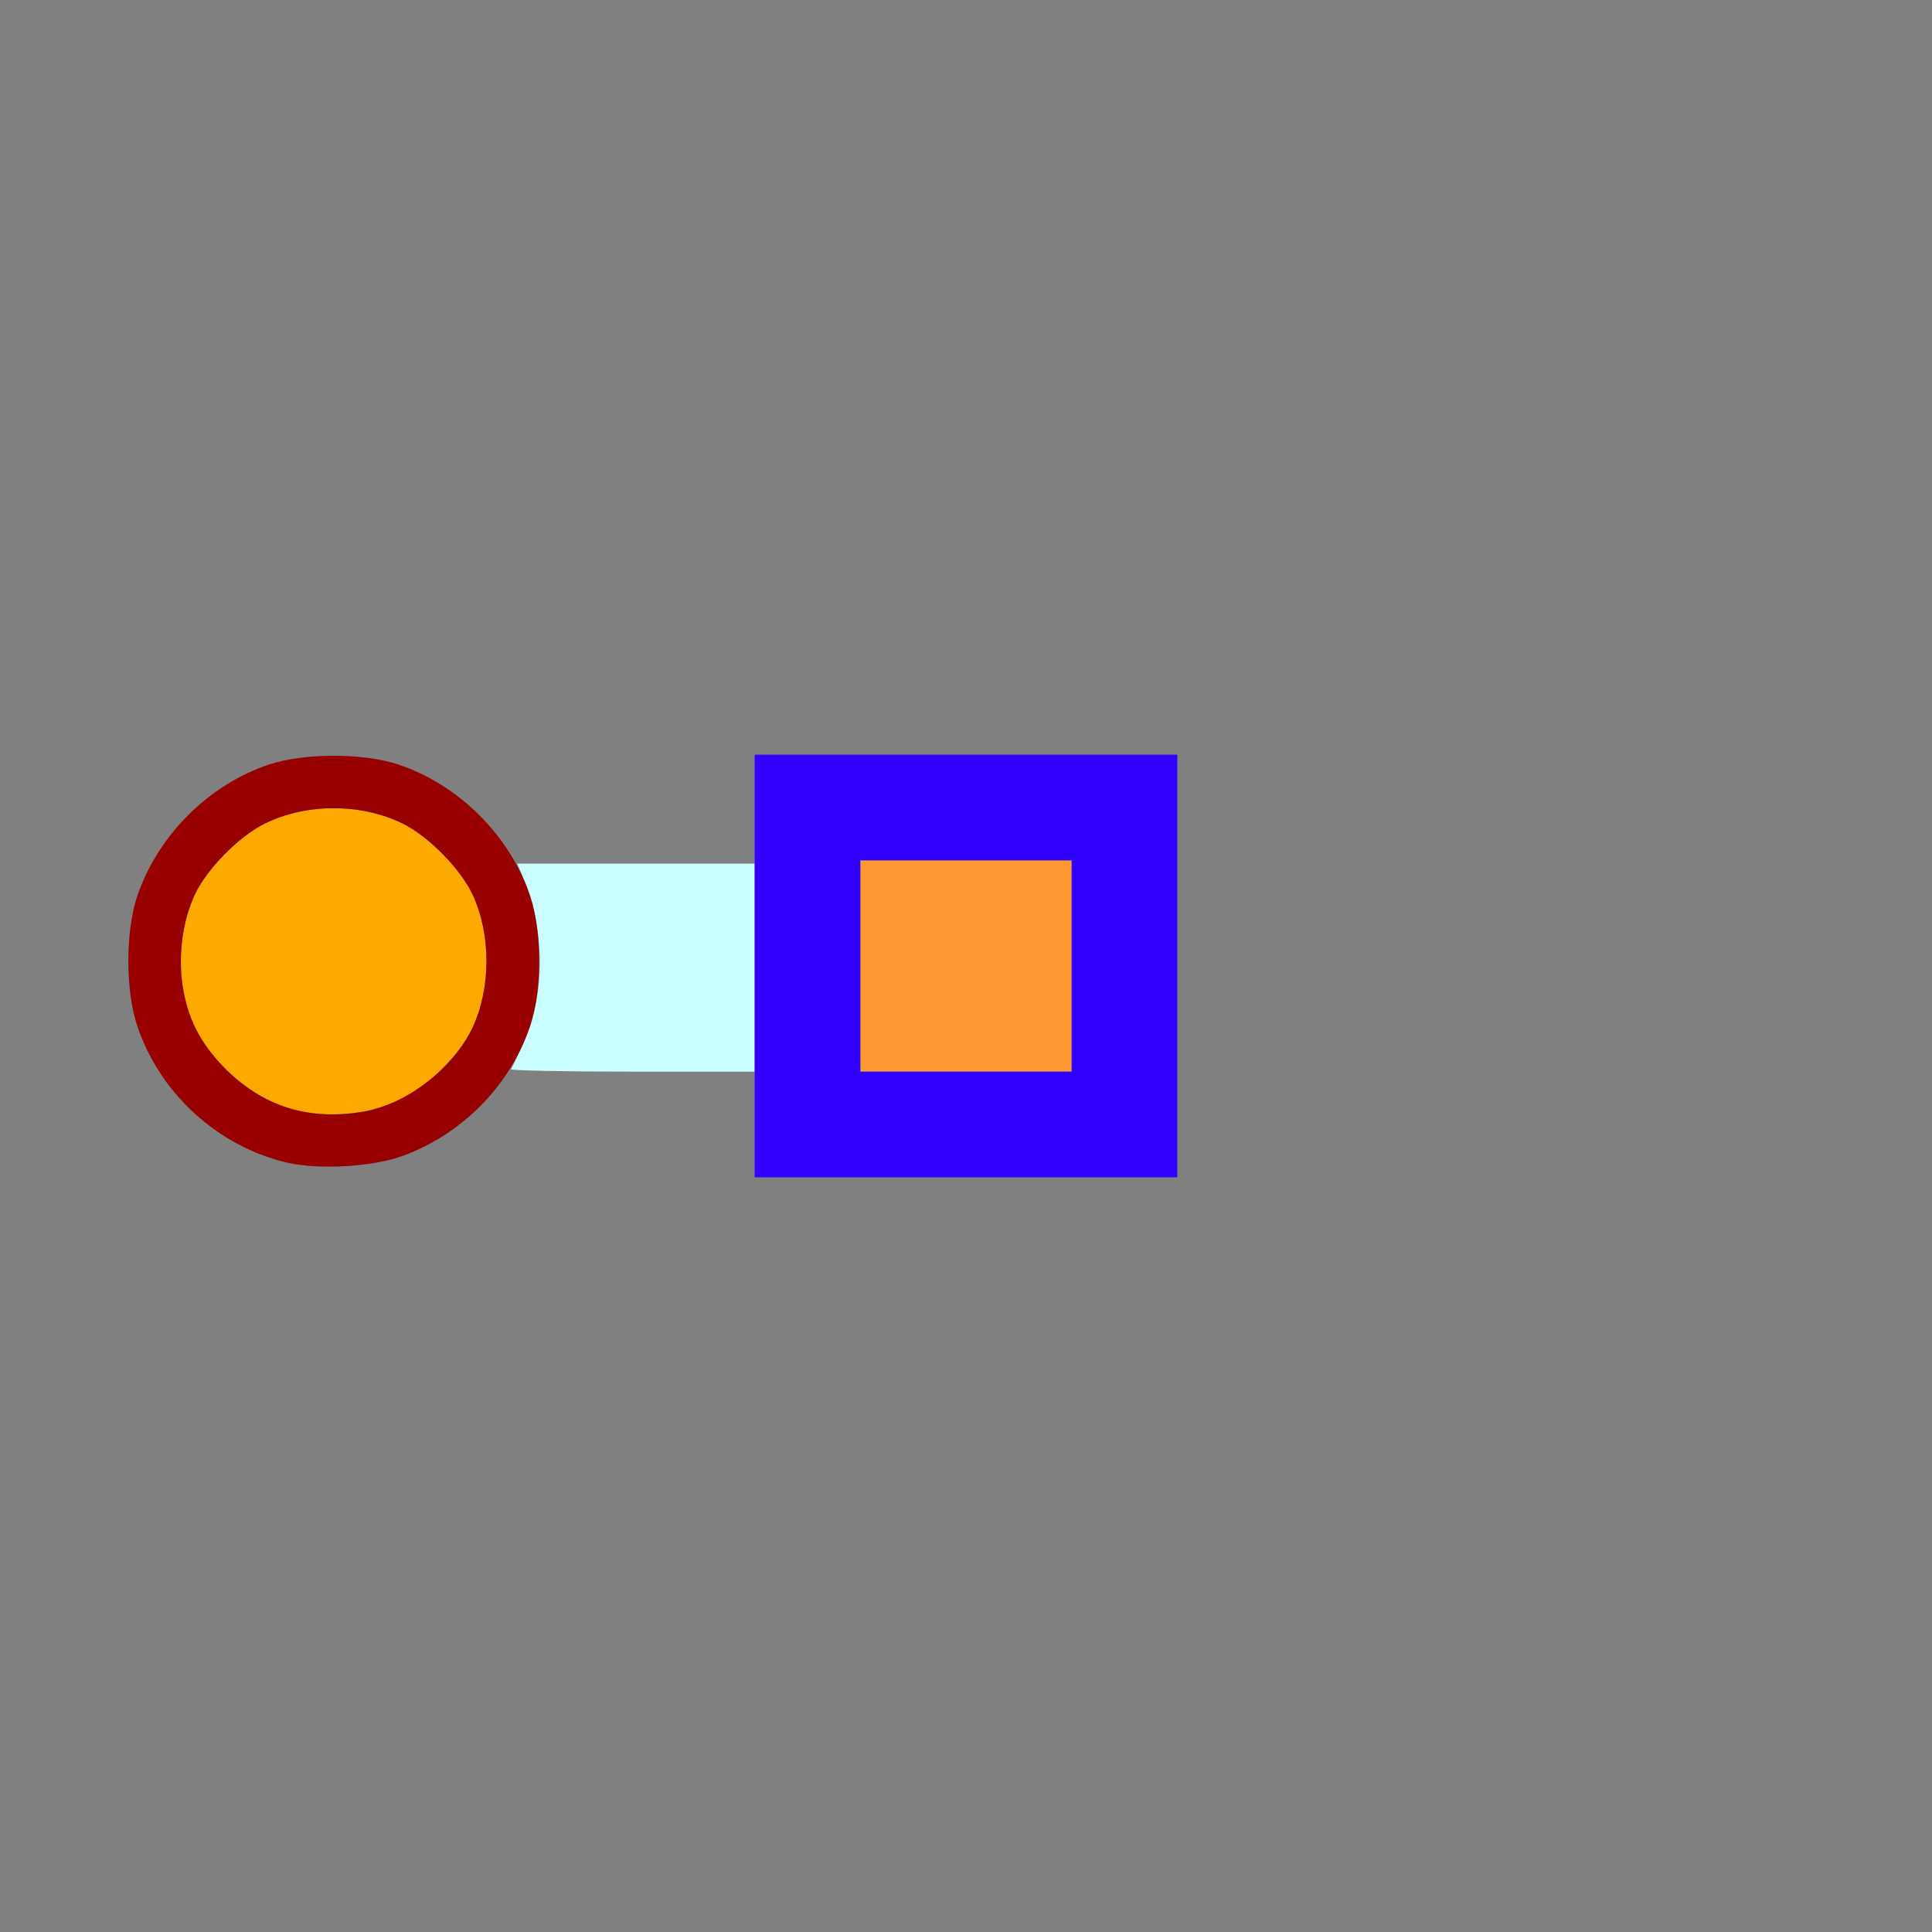 <?xml version="1.0" encoding="UTF-8" standalone="no"?>
<!-- Created with Inkscape (http://www.inkscape.org/) -->

<svg
   version="1.1"
   id="svg2"
   width="1600"
   height="1600"
   viewBox="0 0 1600 1600"
   sodipodi:docname="handle_align_single.svg"
   inkscape:version="1.2.2 (732a01da63, 2022-12-09)"
   xmlns:inkscape="http://www.inkscape.org/namespaces/inkscape"
   xmlns:sodipodi="http://sodipodi.sourceforge.net/DTD/sodipodi-0.dtd"
   xmlns="http://www.w3.org/2000/svg"
   xmlns:svg="http://www.w3.org/2000/svg"
   xmlns:rdf="http://www.w3.org/1999/02/22-rdf-syntax-ns#"
   xmlns:cc="http://creativecommons.org/ns#"
   xmlns:dc="http://purl.org/dc/elements/1.1/">
  <rect x="0" y="0" width="1600" height="1600" fill="#808080" stroke="none"/>
  <defs
     id="defs6" />
  <sodipodi:namedview
     pagecolor="#808080"
     bordercolor="#666666"
     borderopacity="1"
     objecttolerance="10"
     gridtolerance="10"
     guidetolerance="10"
     inkscape:pageopacity="0"
     inkscape:pageshadow="2"
     inkscape:window-width="1993"
     inkscape:window-height="1009"
     id="namedview4"
     showgrid="false"
     inkscape:zoom="0.5"
     inkscape:cx="495"
     inkscape:cy="654"
     inkscape:window-x="-8"
     inkscape:window-y="-8"
     inkscape:window-maximized="1"
     inkscape:current-layer="HANDLE_ALIGN_SINGLE"
     inkscape:showpageshadow="0"
     inkscape:pagecheckerboard="true"
     inkscape:deskcolor="#d1d1d1" />
  <g
     id="HANDLE_ALIGN_SINGLE"
     transform="matrix(87.5,0,0,87.5,100,100)"
     style="stroke-width:0.011">
    <path
       style="fill:none;stroke-width:0"
       d="M 0,8 V 0 h 8 8 v 8 8 H 8 0 Z M 10,8 V 6 H 8 6 V 6.516 7.031 H 4.876 3.752 L 3.629,6.852 C 3.386,6.497 3.021,6.222 2.62,6.091 2.29,5.983 1.741,5.983 1.41,6.091 0.833,6.28 0.343,6.771 0.153,7.349 c -0.108,0.329 -0.108,0.879 0,1.208 0.189,0.578 0.68,1.069 1.257,1.258 0.332,0.109 0.879,0.109 1.211,0 C 2.995,9.693 3.482,9.329 3.622,9.068 L 3.658,9 H 4.829 6 V 9.5 10 h 2 2 z"
       id="path829"
       inkscape:connector-curvature="0" />
    <path
       style="fill:#cbfefe;stroke-width:0"
       d="M 3.694,8.977 C 3.805,8.761 3.89,8.539 3.925,8.375 4.006,7.99 3.964,7.521 3.816,7.18 L 3.752,7.031 H 4.876 6 V 8.016 9 H 4.841 c -0.637,0 -1.153,-0.011 -1.147,-0.023 z"
       id="path827"
       inkscape:connector-curvature="0" />
    <path
       style="fill:#fe9832;stroke-width:0"
       d="M 7,8 V 7 H 8 9 V 8 9 H 8 7 Z"
       id="path825"
       inkscape:connector-curvature="0" />
    <path
       style="fill:#fea900;stroke-width:0"
       d="M 1.688,9.372 C 1.31,9.298 0.865,8.941 0.699,8.578 0.527,8.203 0.527,7.704 0.698,7.331 0.81,7.086 1.116,6.774 1.364,6.652 1.758,6.458 2.274,6.458 2.67,6.653 2.915,6.774 3.222,7.087 3.333,7.331 3.504,7.704 3.504,8.203 3.332,8.578 3.222,8.818 2.914,9.133 2.674,9.251 2.375,9.397 2.032,9.439 1.688,9.372 Z"
       id="path823"
       inkscape:connector-curvature="0" />
    <path
       style="fill:#3200fe;stroke-width:0"
       d="M 6,8 V 6 h 2 2 v 2 2 H 8 6 Z M 9,8 V 7 H 8 7 v 1 1 h 1 1 z"
       id="path821"
       inkscape:connector-curvature="0" />
    <path
       style="fill:#980000;stroke-width:0"
       d="M 1.578,9.862 C 0.917,9.708 0.365,9.203 0.153,8.557 0.045,8.228 0.045,7.678 0.153,7.349 0.343,6.771 0.833,6.28 1.41,6.091 1.741,5.983 2.29,5.983 2.62,6.091 3.198,6.28 3.689,6.77 3.878,7.348 c 0.109,0.332 0.109,0.879 0,1.211 C 3.691,9.129 3.222,9.604 2.649,9.804 2.367,9.902 1.868,9.929 1.578,9.862 Z M 2.316,9.375 C 2.719,9.3 3.16,8.954 3.332,8.578 3.504,8.203 3.504,7.704 3.333,7.331 3.222,7.087 2.915,6.774 2.67,6.653 2.274,6.458 1.758,6.458 1.364,6.652 1.116,6.774 0.81,7.086 0.698,7.331 0.585,7.577 0.542,7.906 0.585,8.183 0.632,8.492 0.747,8.72 0.974,8.956 1.332,9.329 1.791,9.473 2.316,9.375 Z"
       id="path819"
       inkscape:connector-curvature="0" />
  </g>
</svg>
